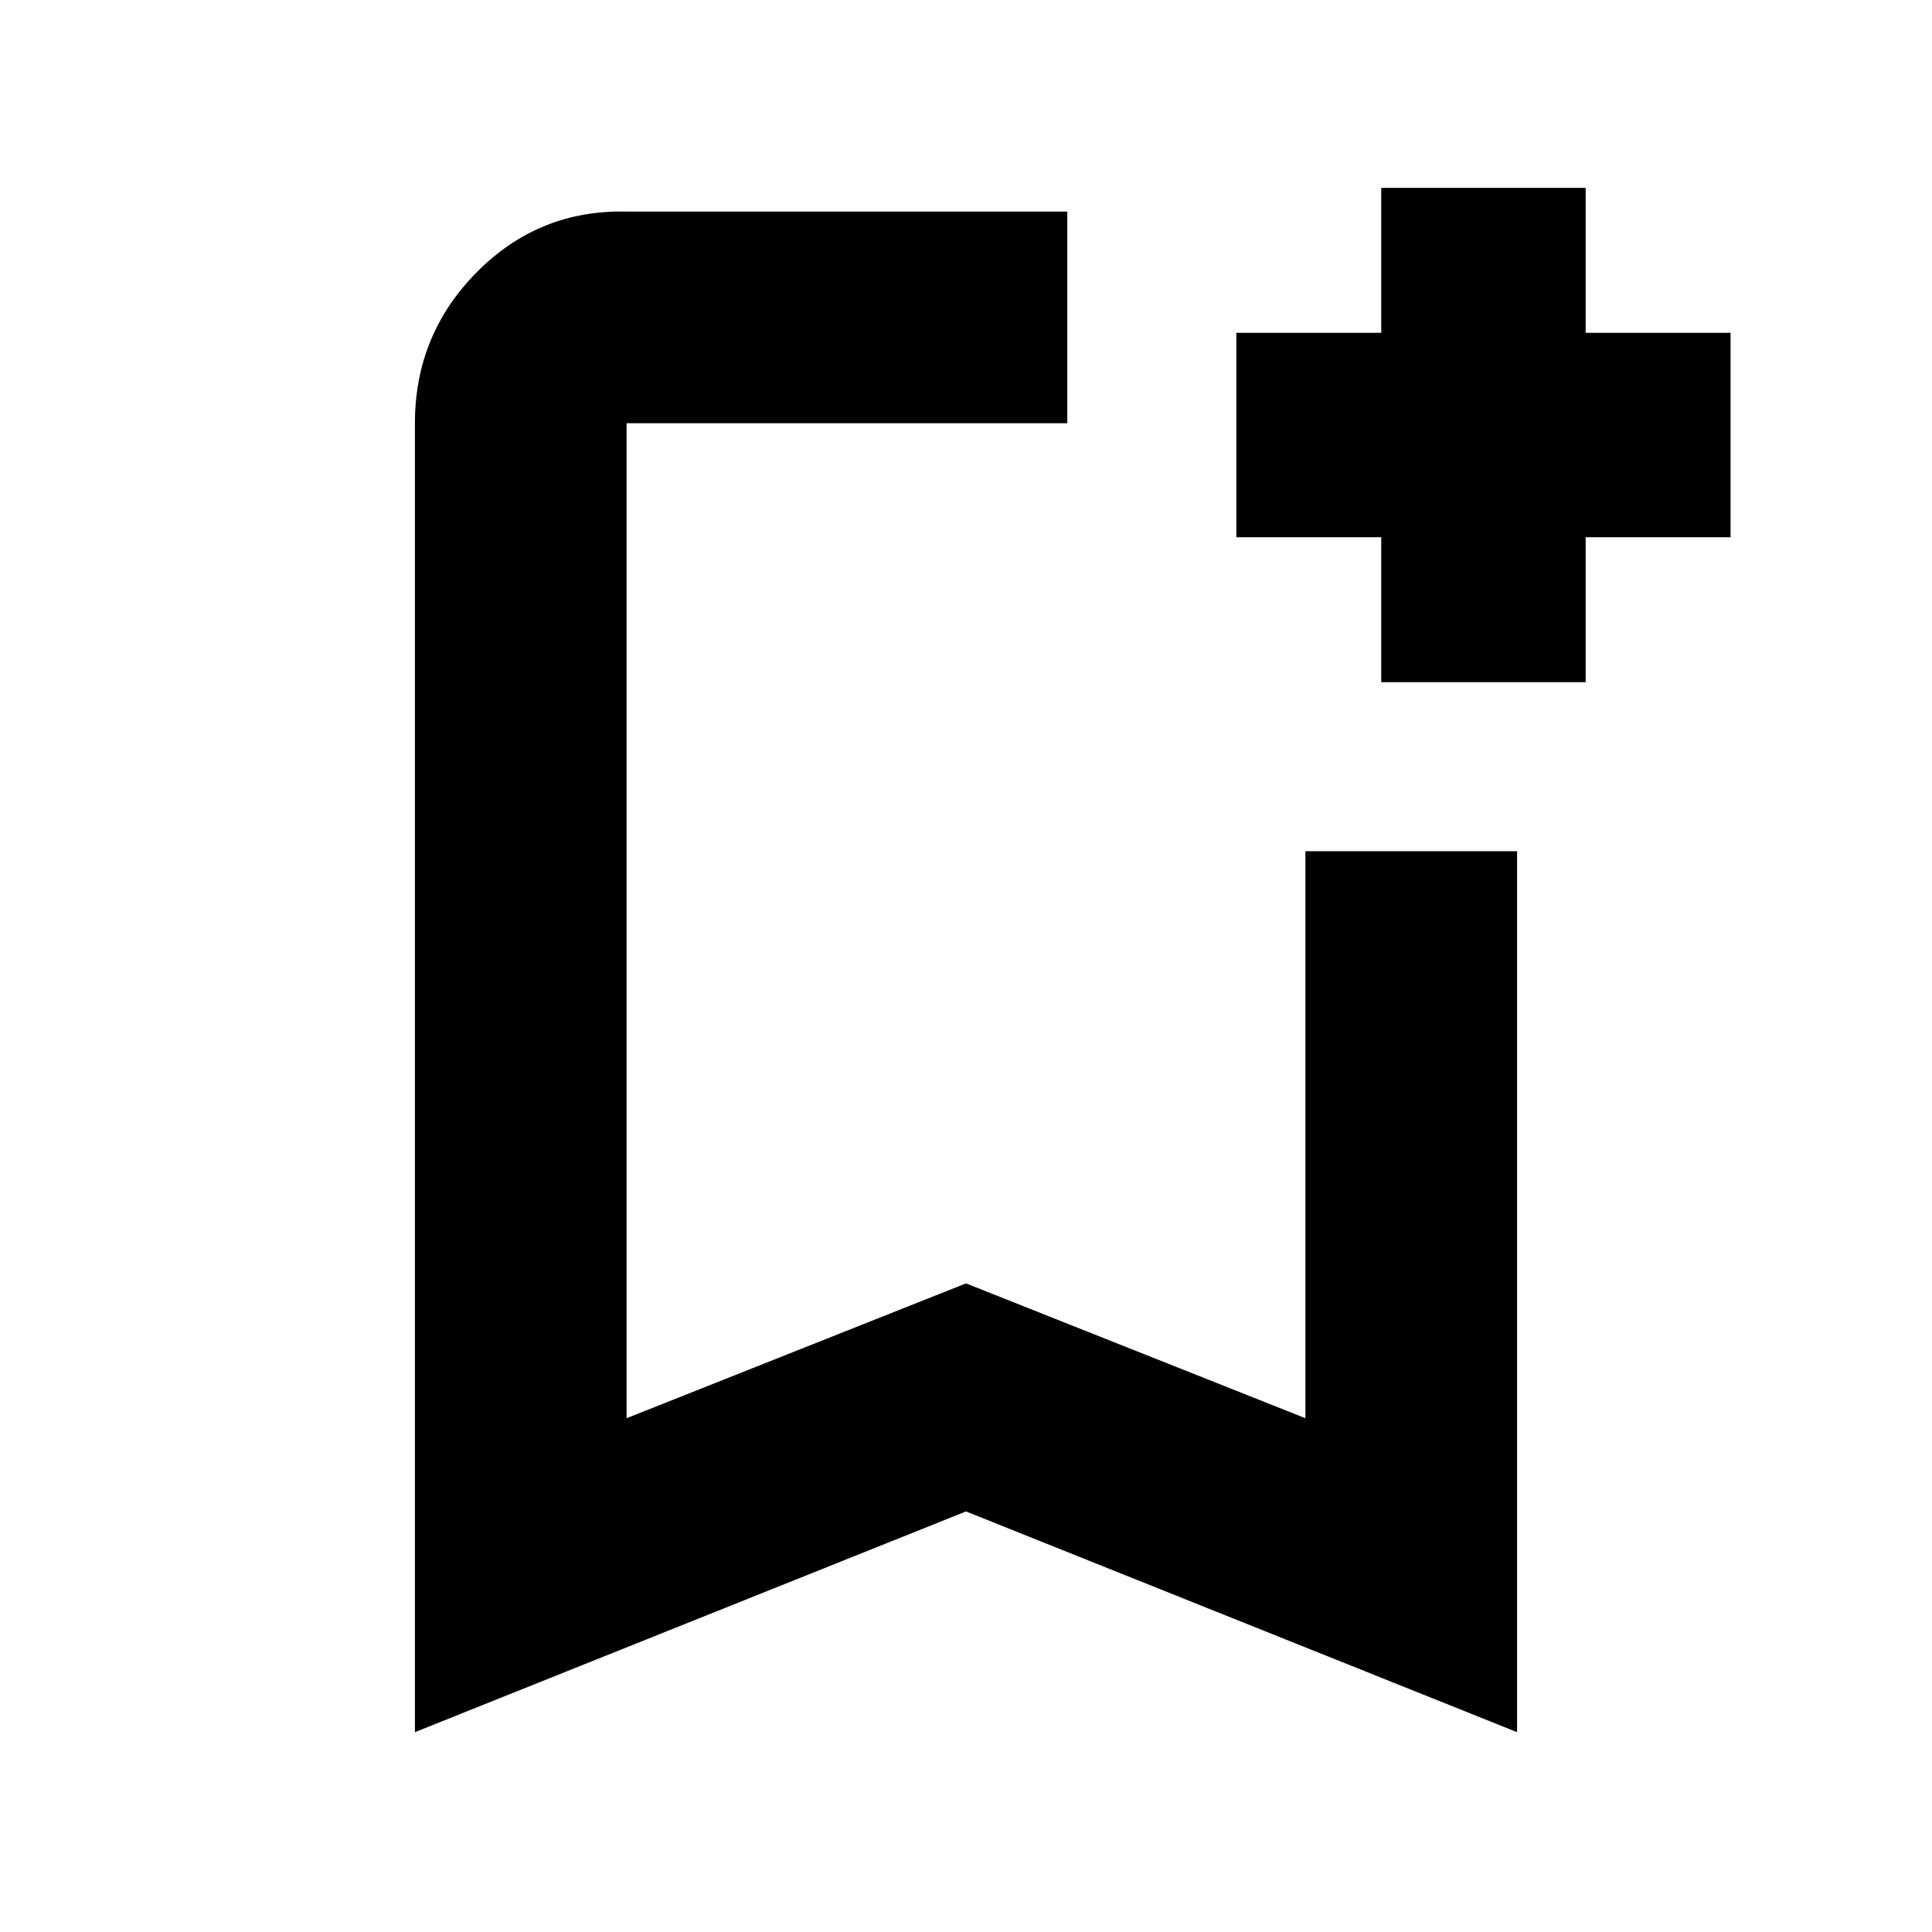 <svg xmlns="http://www.w3.org/2000/svg" height="20" viewBox="0 -960 960 960" width="20"><path d="M206.17-99.3v-650.4q0-44.04 30.79-75.1 30.79-31.07 74.39-30.07h218.98v105.17H311.35v494.4L480-322.29l168.65 66.99v-281.74h105.18V-99.3L480-208.98 206.17-99.3Zm105.18-650.4h218.98H311.35Zm374.98 128.66v-72h-72v-101.59h72v-72h101.58v72h72v101.59h-72v72H686.33Z"/></svg>